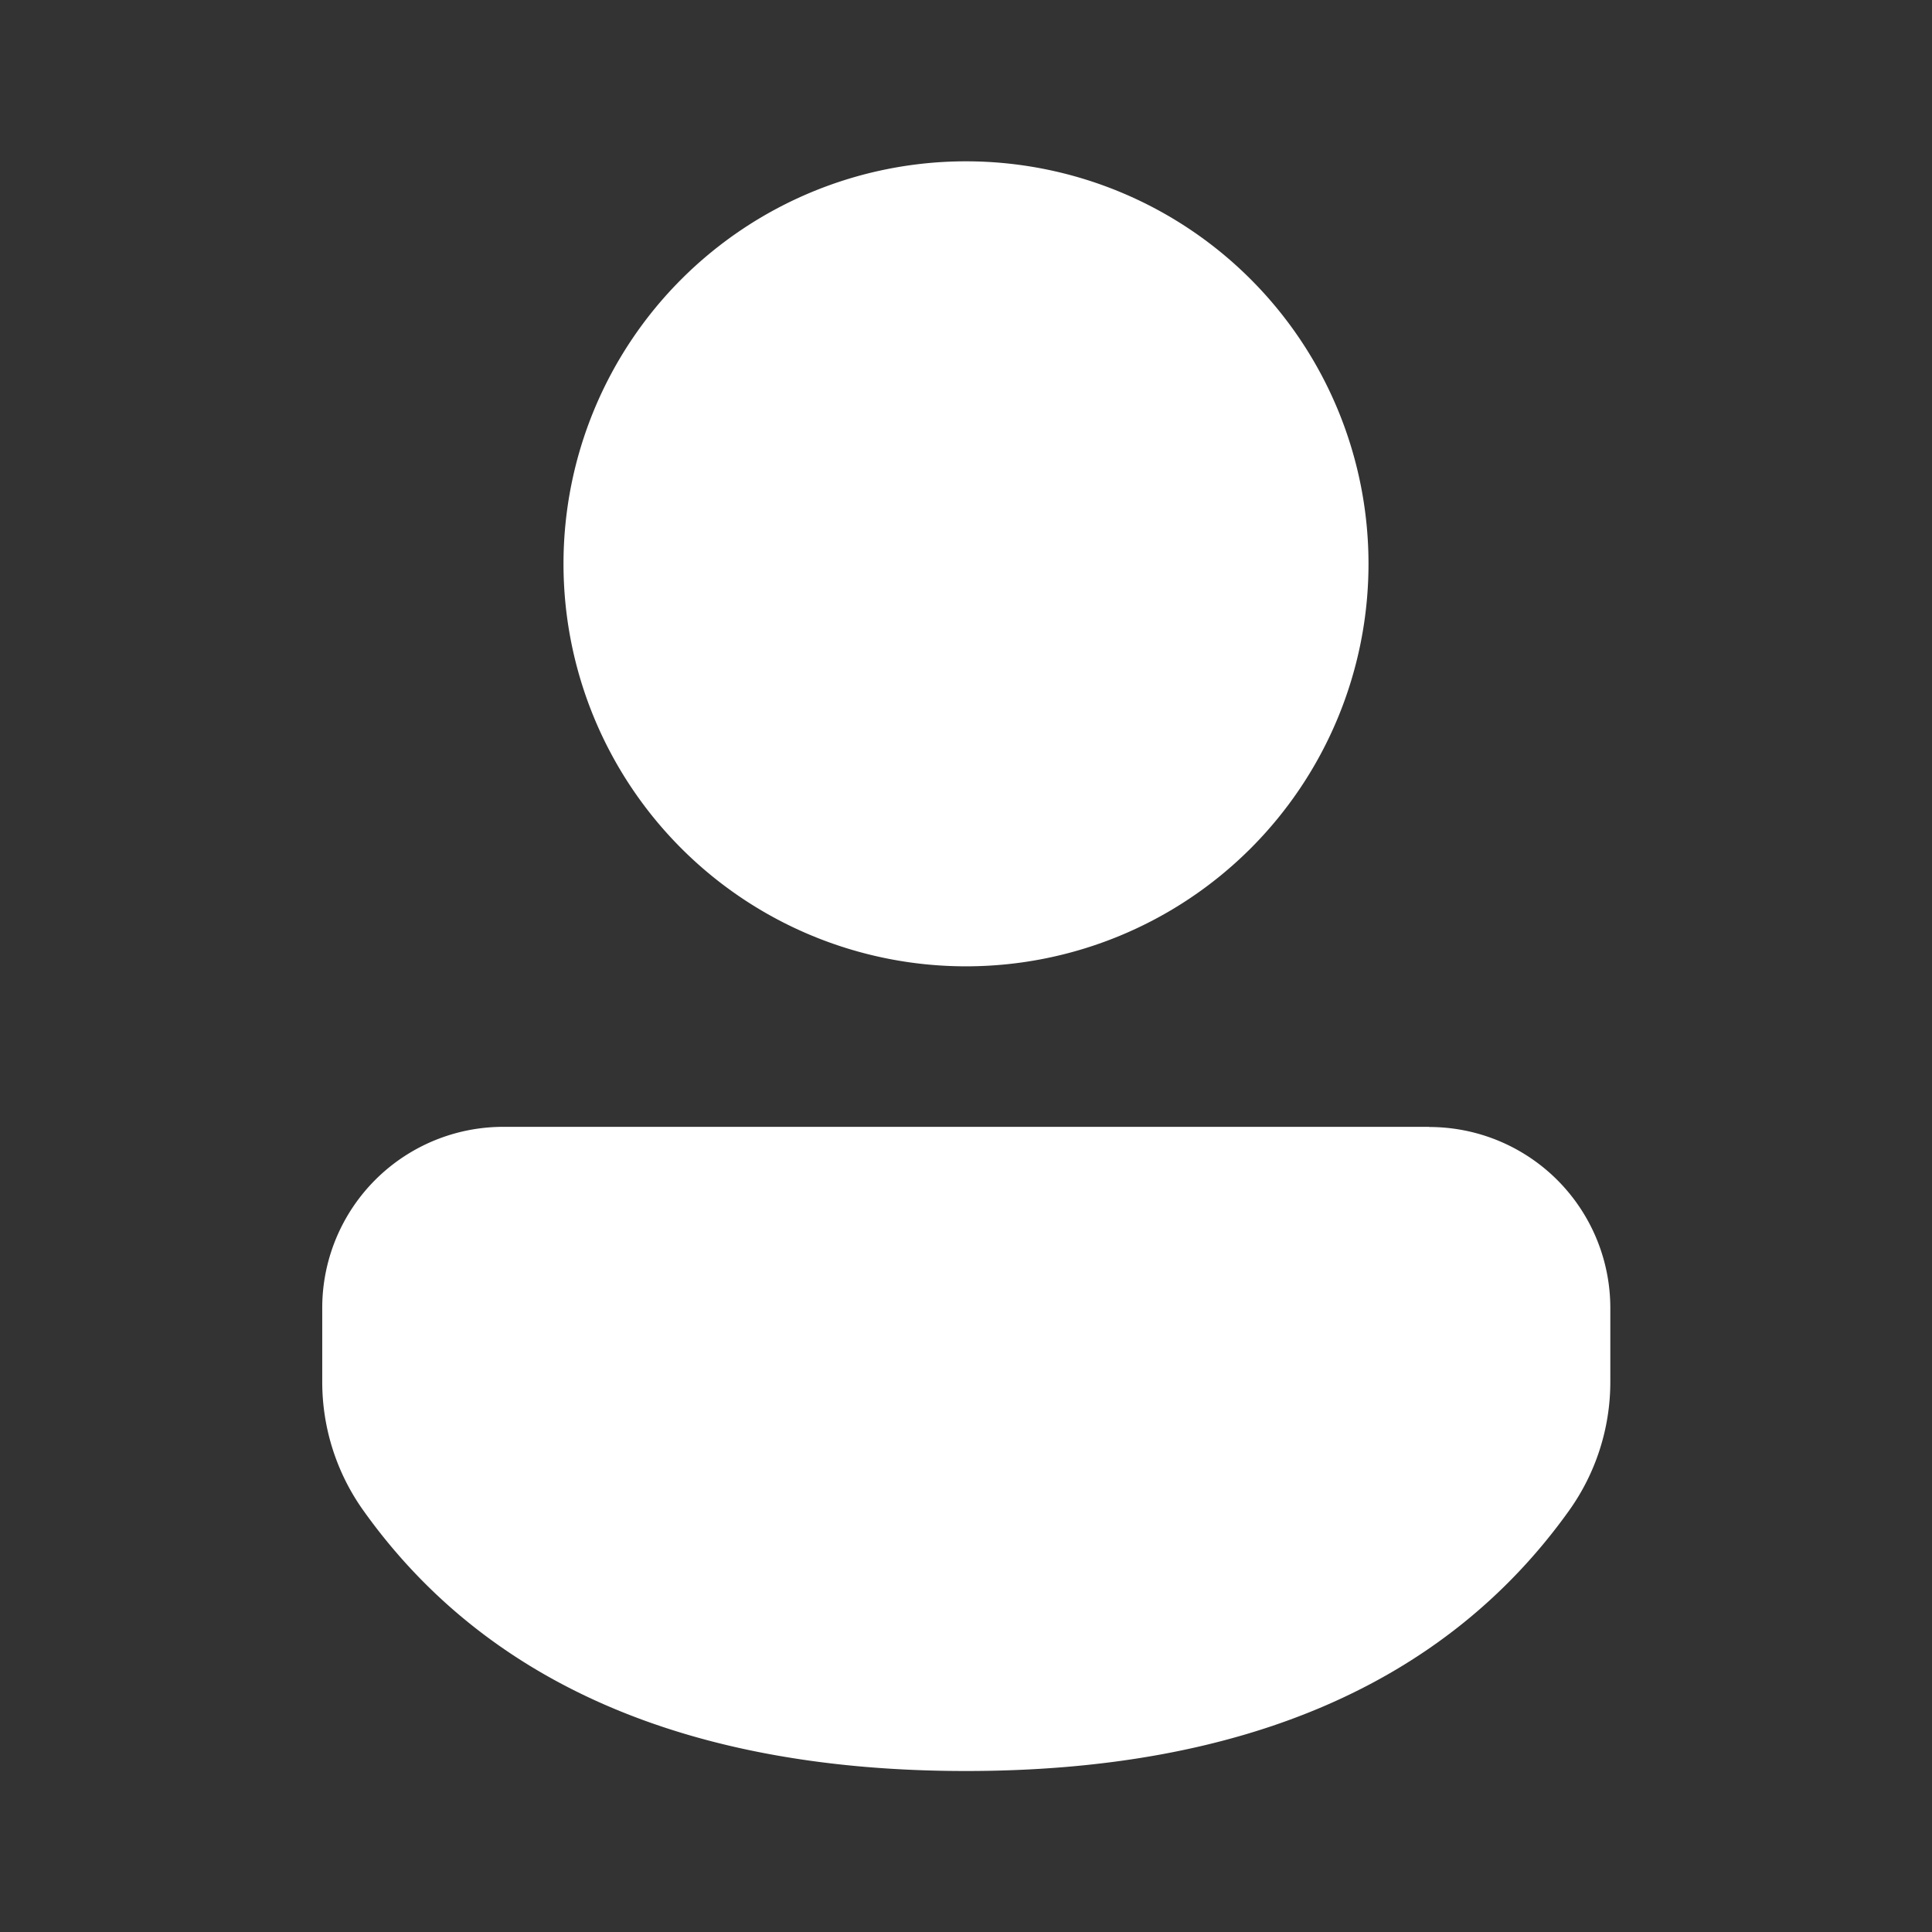 ﻿<svg width="24" height="24" fill="none" viewBox="0 0 24 24" xmlns="http://www.w3.org/2000/svg">
    <rect x="0" y="0" width="24" height="24" fill="#333333" stroke="none"/>
    <path d="M17.754 14a2.249 2.249 0 0 1 2.25 2.249v.918a2.75 2.75 0 0 1-.513 1.599C17.945 20.929 15.42 22 12 22c-3.422 0-5.945-1.072-7.487-3.237a2.75 2.75 0 0 1-.51-1.595v-.92a2.249 2.249 0 0 1 2.249-2.25h11.501ZM12 2.004a5 5 0 1 1 0 10 5 5 0 0 1 0-10Z"
          fill="#ffffff"/>
</svg>